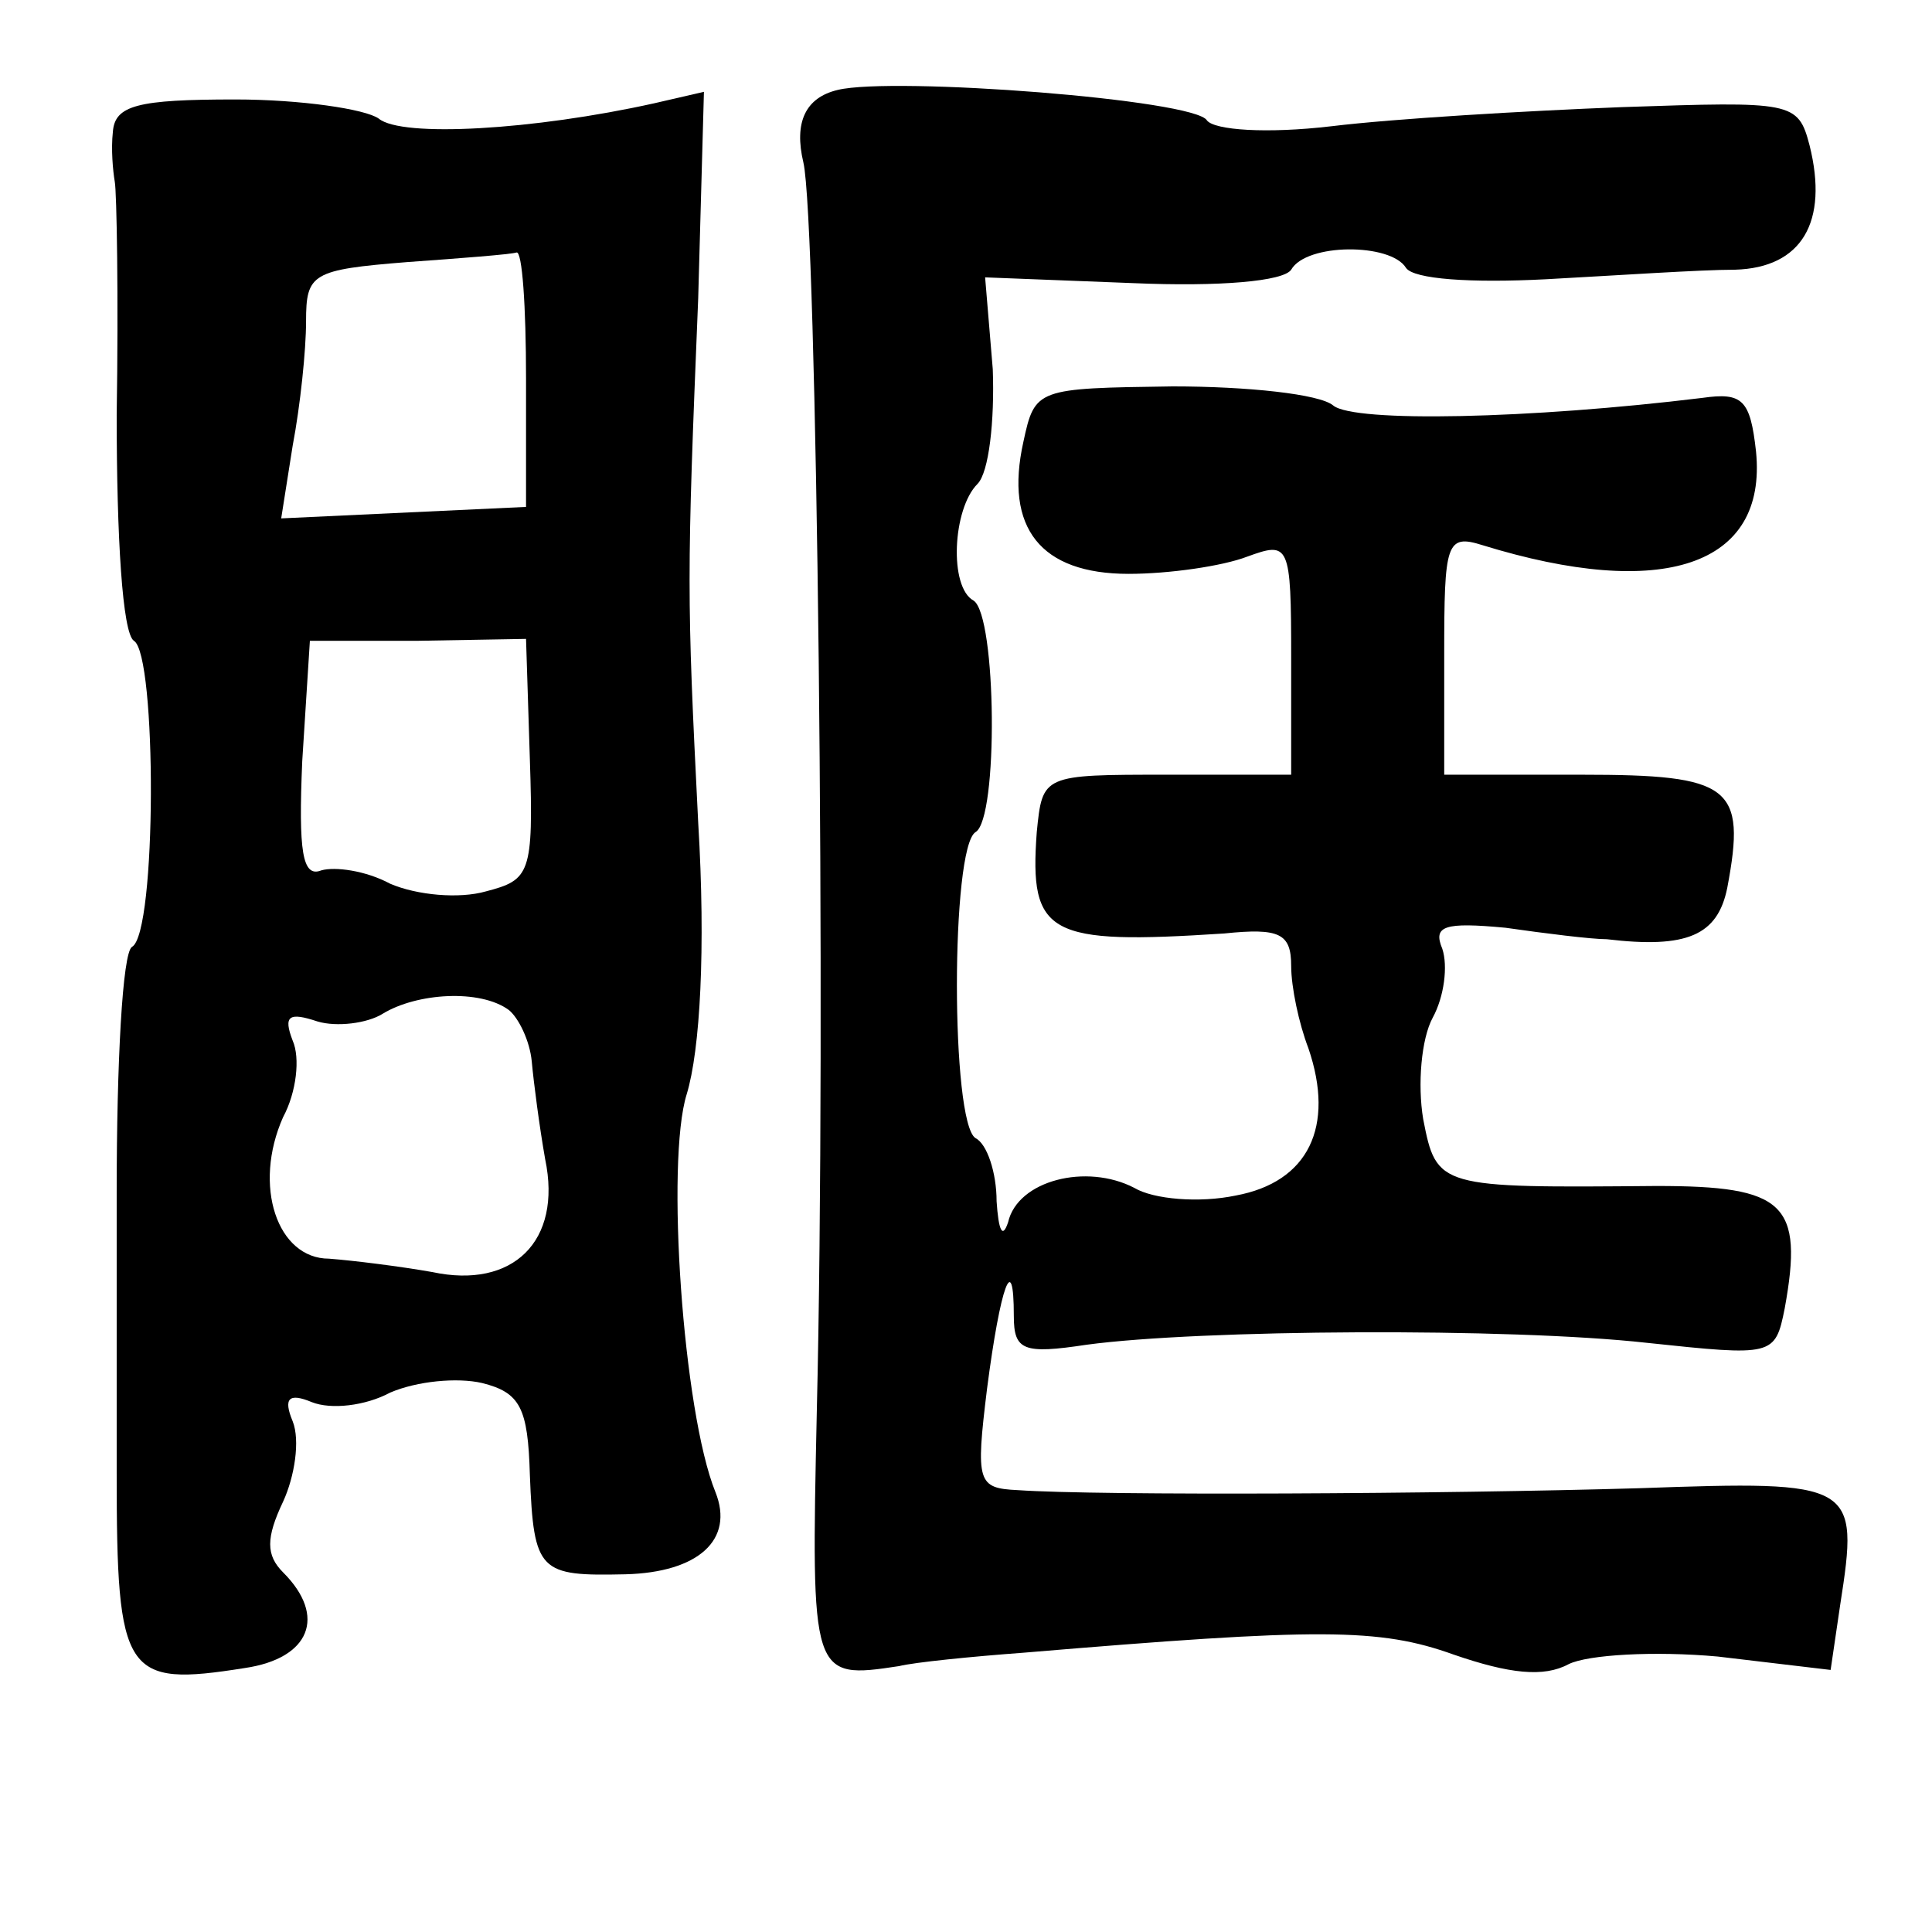 <?xml version="1.0" standalone="no"?>
<!DOCTYPE svg PUBLIC "-//W3C//DTD SVG 20010904//EN"
 "http://www.w3.org/TR/2001/REC-SVG-20010904/DTD/svg10.dtd">
<svg version="1.0" xmlns="http://www.w3.org/2000/svg"
 width="101pt" height="101pt" viewBox="0 0 101 101"
 preserveAspectRatio="xMidYMid meet">
<g transform="translate(0,101) scale(0.1,-0.1)"
fill="#000000" stroke="none">
<path d="M438 963 c-17 -4 -23 -17 -18 -38 7 -30 12 -446 7 -653 -3 -139 -3
-140 43 -133 8 2 38 5 65 7 155 13 186 13 225 -1 29 -10 47 -12 60 -5 10 5 45
7 78 4 l59 -7 5 34 c10 64 8 65 -105 61 -102 -3 -282 -4 -325 -1 -21 1 -22 4
-16 53 7 54 14 73 14 38 0 -18 5 -20 38 -15 59 8 221 9 293 1 66 -7 67 -7 72
18 10 55 0 64 -67 64 -114 -1 -115 -1 -122 35 -3 18 -1 42 5 53 6 11 8 27 5
36 -5 12 1 14 33 11 21 -3 45 -6 53 -6 42 -5 58 2 63 27 10 53 2 59 -76 59
l-72 0 0 63 c0 58 1 63 20 57 94 -29 149 -11 143 49 -3 27 -7 31 -28 28 -90
-11 -182 -13 -193 -4 -7 6 -45 10 -84 10 -71 -1 -72 -1 -78 -29 -10 -45 9 -69
55 -69 21 0 49 4 62 9 22 8 23 7 23 -53 l0 -61 -65 0 c-65 0 -65 0 -68 -30 -4
-54 6 -59 98 -53 29 3 35 0 35 -17 0 -11 4 -30 9 -43 14 -41 0 -70 -38 -77
-19 -4 -43 -2 -53 4 -25 13 -61 4 -66 -18 -3 -9 -5 -4 -6 11 0 15 -5 30 -11
33 -13 8 -13 152 0 160 12 7 11 113 -1 121 -13 7 -11 48 2 61 6 6 9 33 8 60
l-4 48 77 -3 c46 -2 79 1 83 7 8 14 52 14 60 1 4 -6 34 -8 73 -6 37 2 81 5 99
5 35 1 49 25 39 65 -6 23 -9 23 -98 20 -51 -2 -119 -6 -152 -10 -34 -4 -61 -2
-65 3 -6 11 -164 23 -193 16z"/>
<path d="M59 941 c-1 -9 0 -20 1 -26 1 -5 2 -60 1 -122 0 -64 3 -114 9 -118
12 -7 12 -153 -1 -160 -5 -3 -8 -61 -8 -128 0 -67 0 -133 0 -147 0 -106 4
-112 67 -102 34 5 43 27 20 50 -9 9 -9 18 0 37 6 13 9 32 5 42 -5 12 -2 15 10
10 10 -4 28 -2 41 5 14 6 35 8 48 5 20 -5 24 -13 25 -48 2 -51 5 -53 50 -52
38 1 57 18 47 43 -17 42 -26 173 -15 208 7 23 10 76 6 142 -6 120 -6 127 0
274 l3 108 -26 -6 c-63 -14 -132 -18 -144 -8 -7 5 -41 10 -75 10 -51 0 -63 -3
-64 -17z m216 -129 l0 -67 -64 -3 -64 -3 6 38 c4 21 7 50 7 65 0 25 3 27 53
31 28 2 54 4 57 5 3 1 5 -28 5 -66z m2 -199 c2 -60 0 -63 -23 -69 -14 -4 -36
-2 -50 4 -13 7 -29 9 -36 7 -10 -4 -12 10 -10 57 l4 63 56 0 57 1 2 -63z m-11
-131 c5 -4 11 -16 12 -27 1 -11 4 -34 7 -51 9 -43 -17 -68 -59 -59 -17 3 -41
6 -54 7 -27 0 -40 38 -24 74 7 13 9 31 5 40 -5 13 -2 15 13 10 10 -3 26 -1 34
4 18 11 51 13 66 2z"/>
</g>
</svg>
